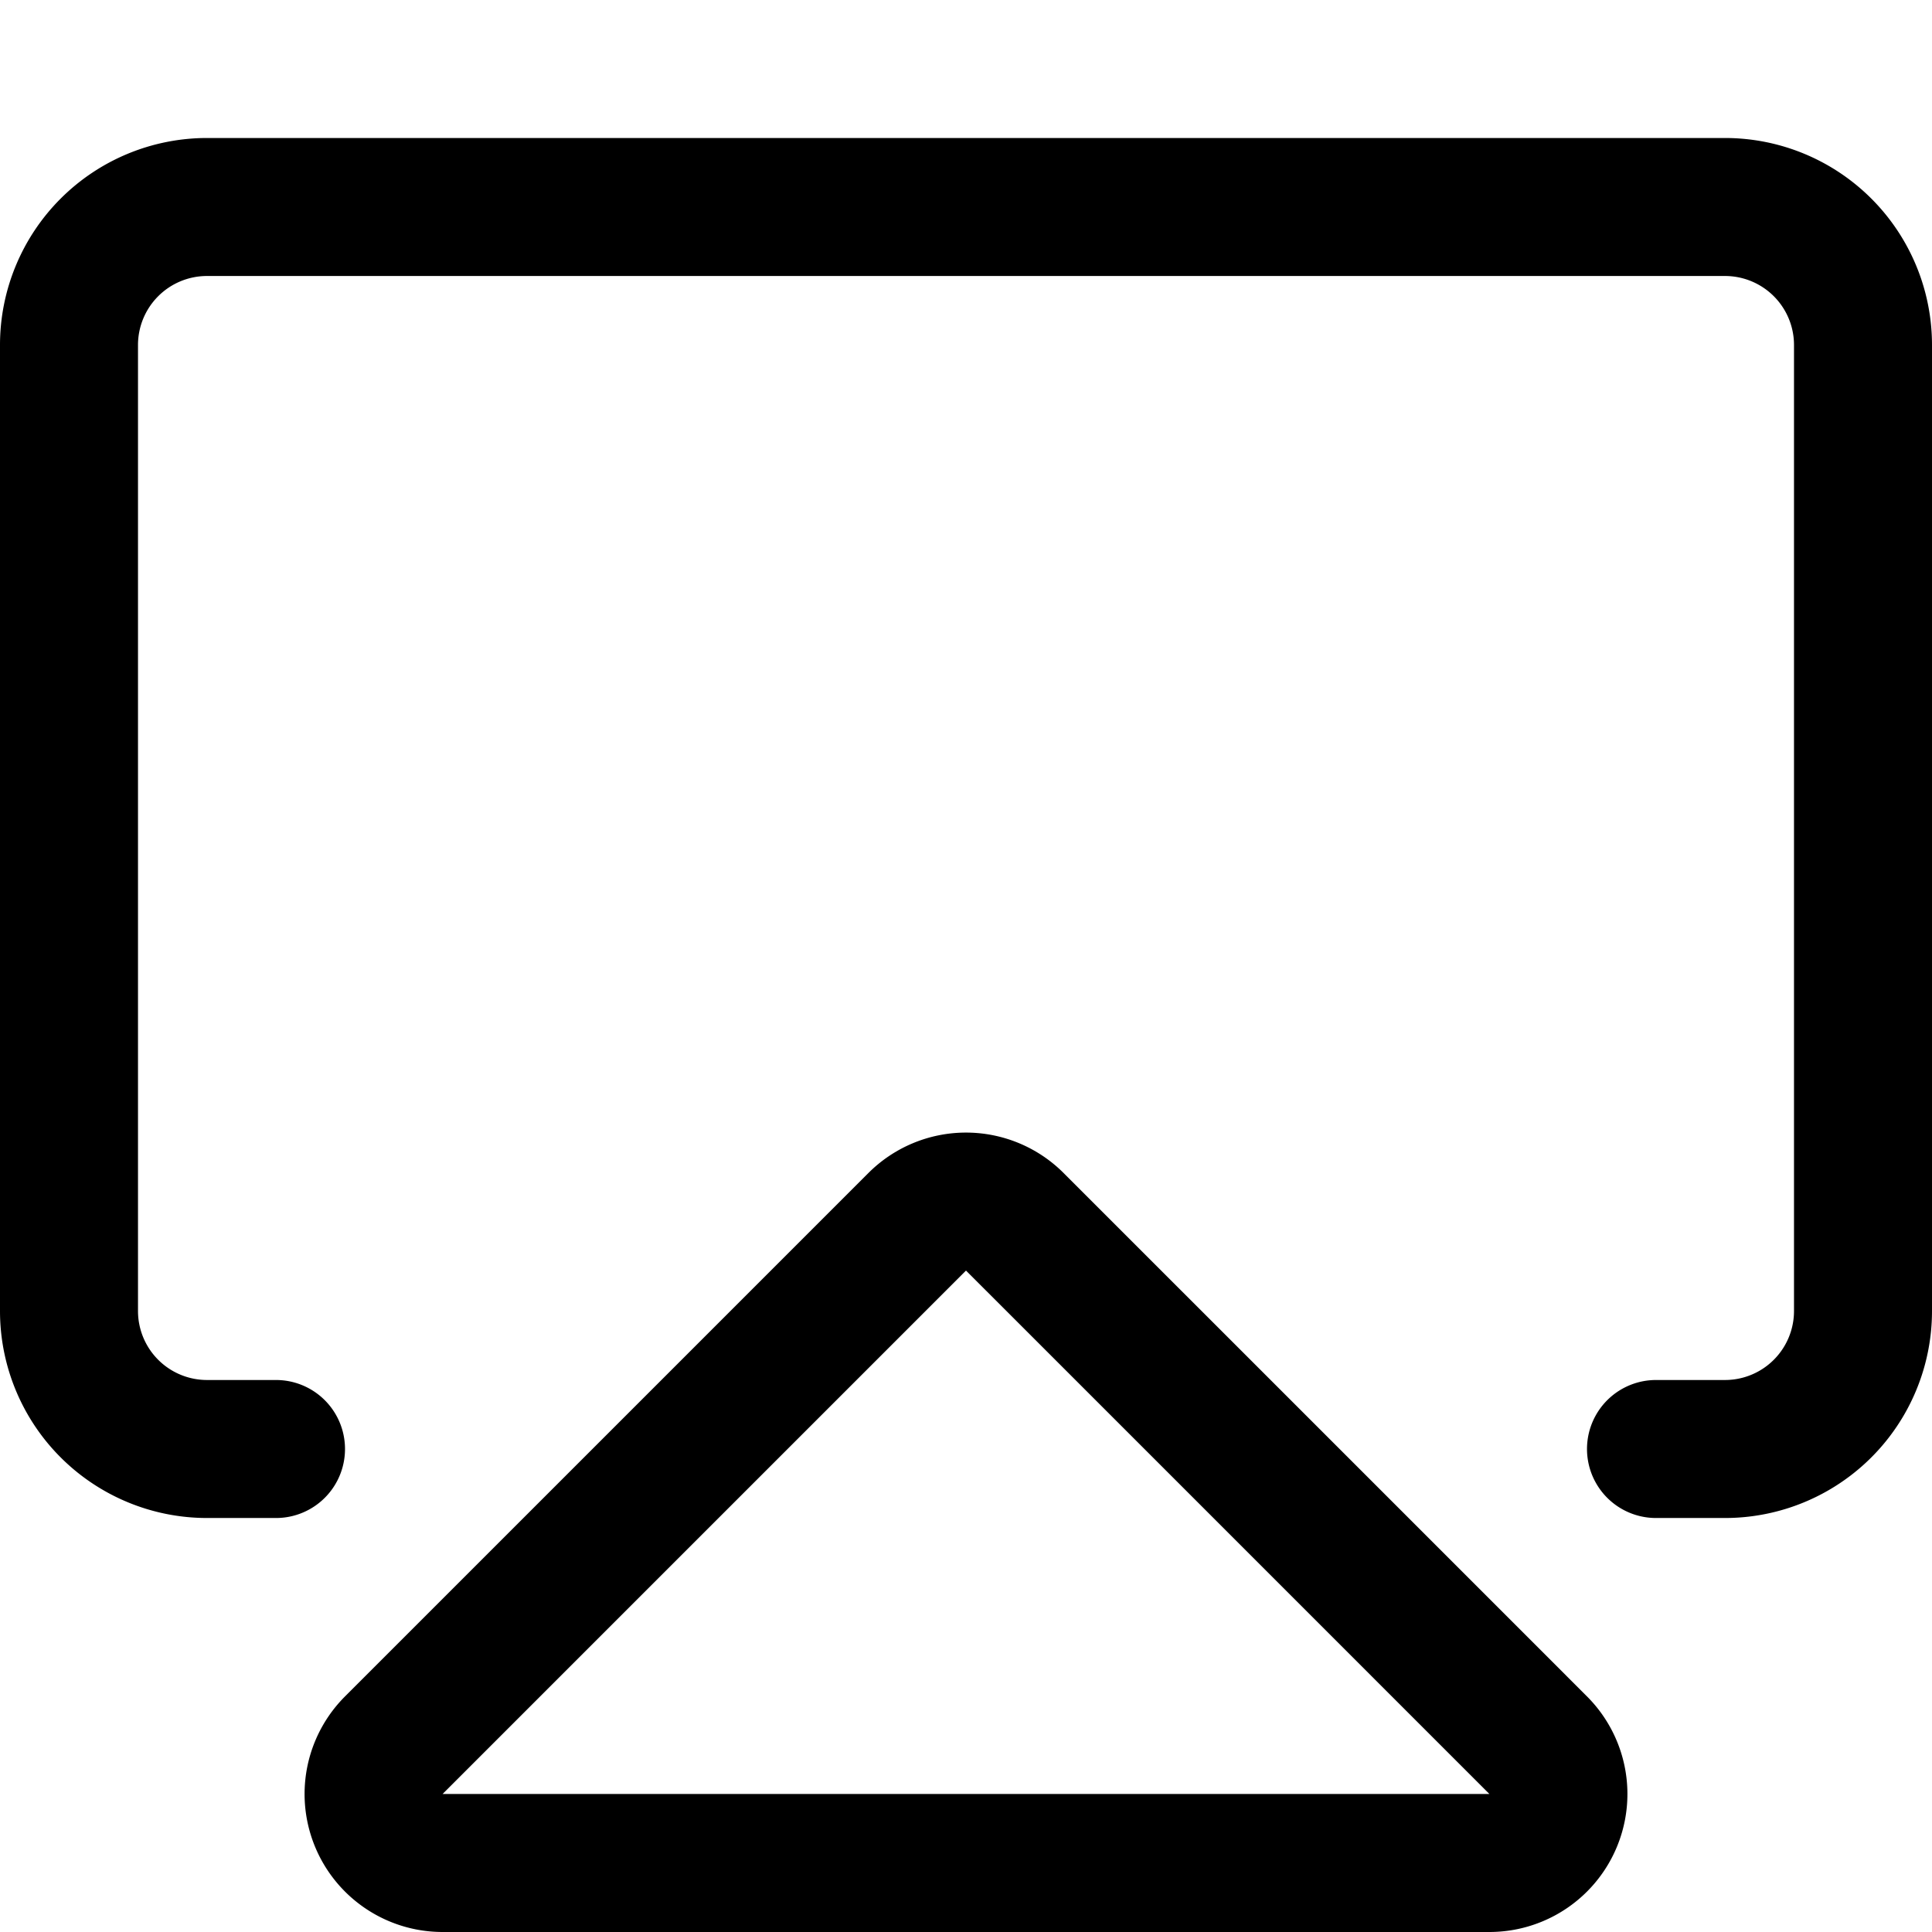<svg focusable="false" xmlns="http://www.w3.org/2000/svg" fill="none" role="img" aria-label="Icon" viewBox="0 0 14 14">
  <g stroke="currentColor" stroke-linecap="round" stroke-linejoin="round">
    <path d="m6.646 8.854-3.792 3.792a.5.5 0 0 0 .353.854h7.586a.5.5 0 0 0 .353-.854L7.354 8.854a.5.5 0 0 0-.708 0"/>
    <path d="M2 10.5h-.5a1 1 0 0 1-1-1v-7a1 1 0 0 1 1-1h11a1 1 0 0 1 1 1v7a1 1 0 0 1-1 1H12"/>
  </g>
</svg>
